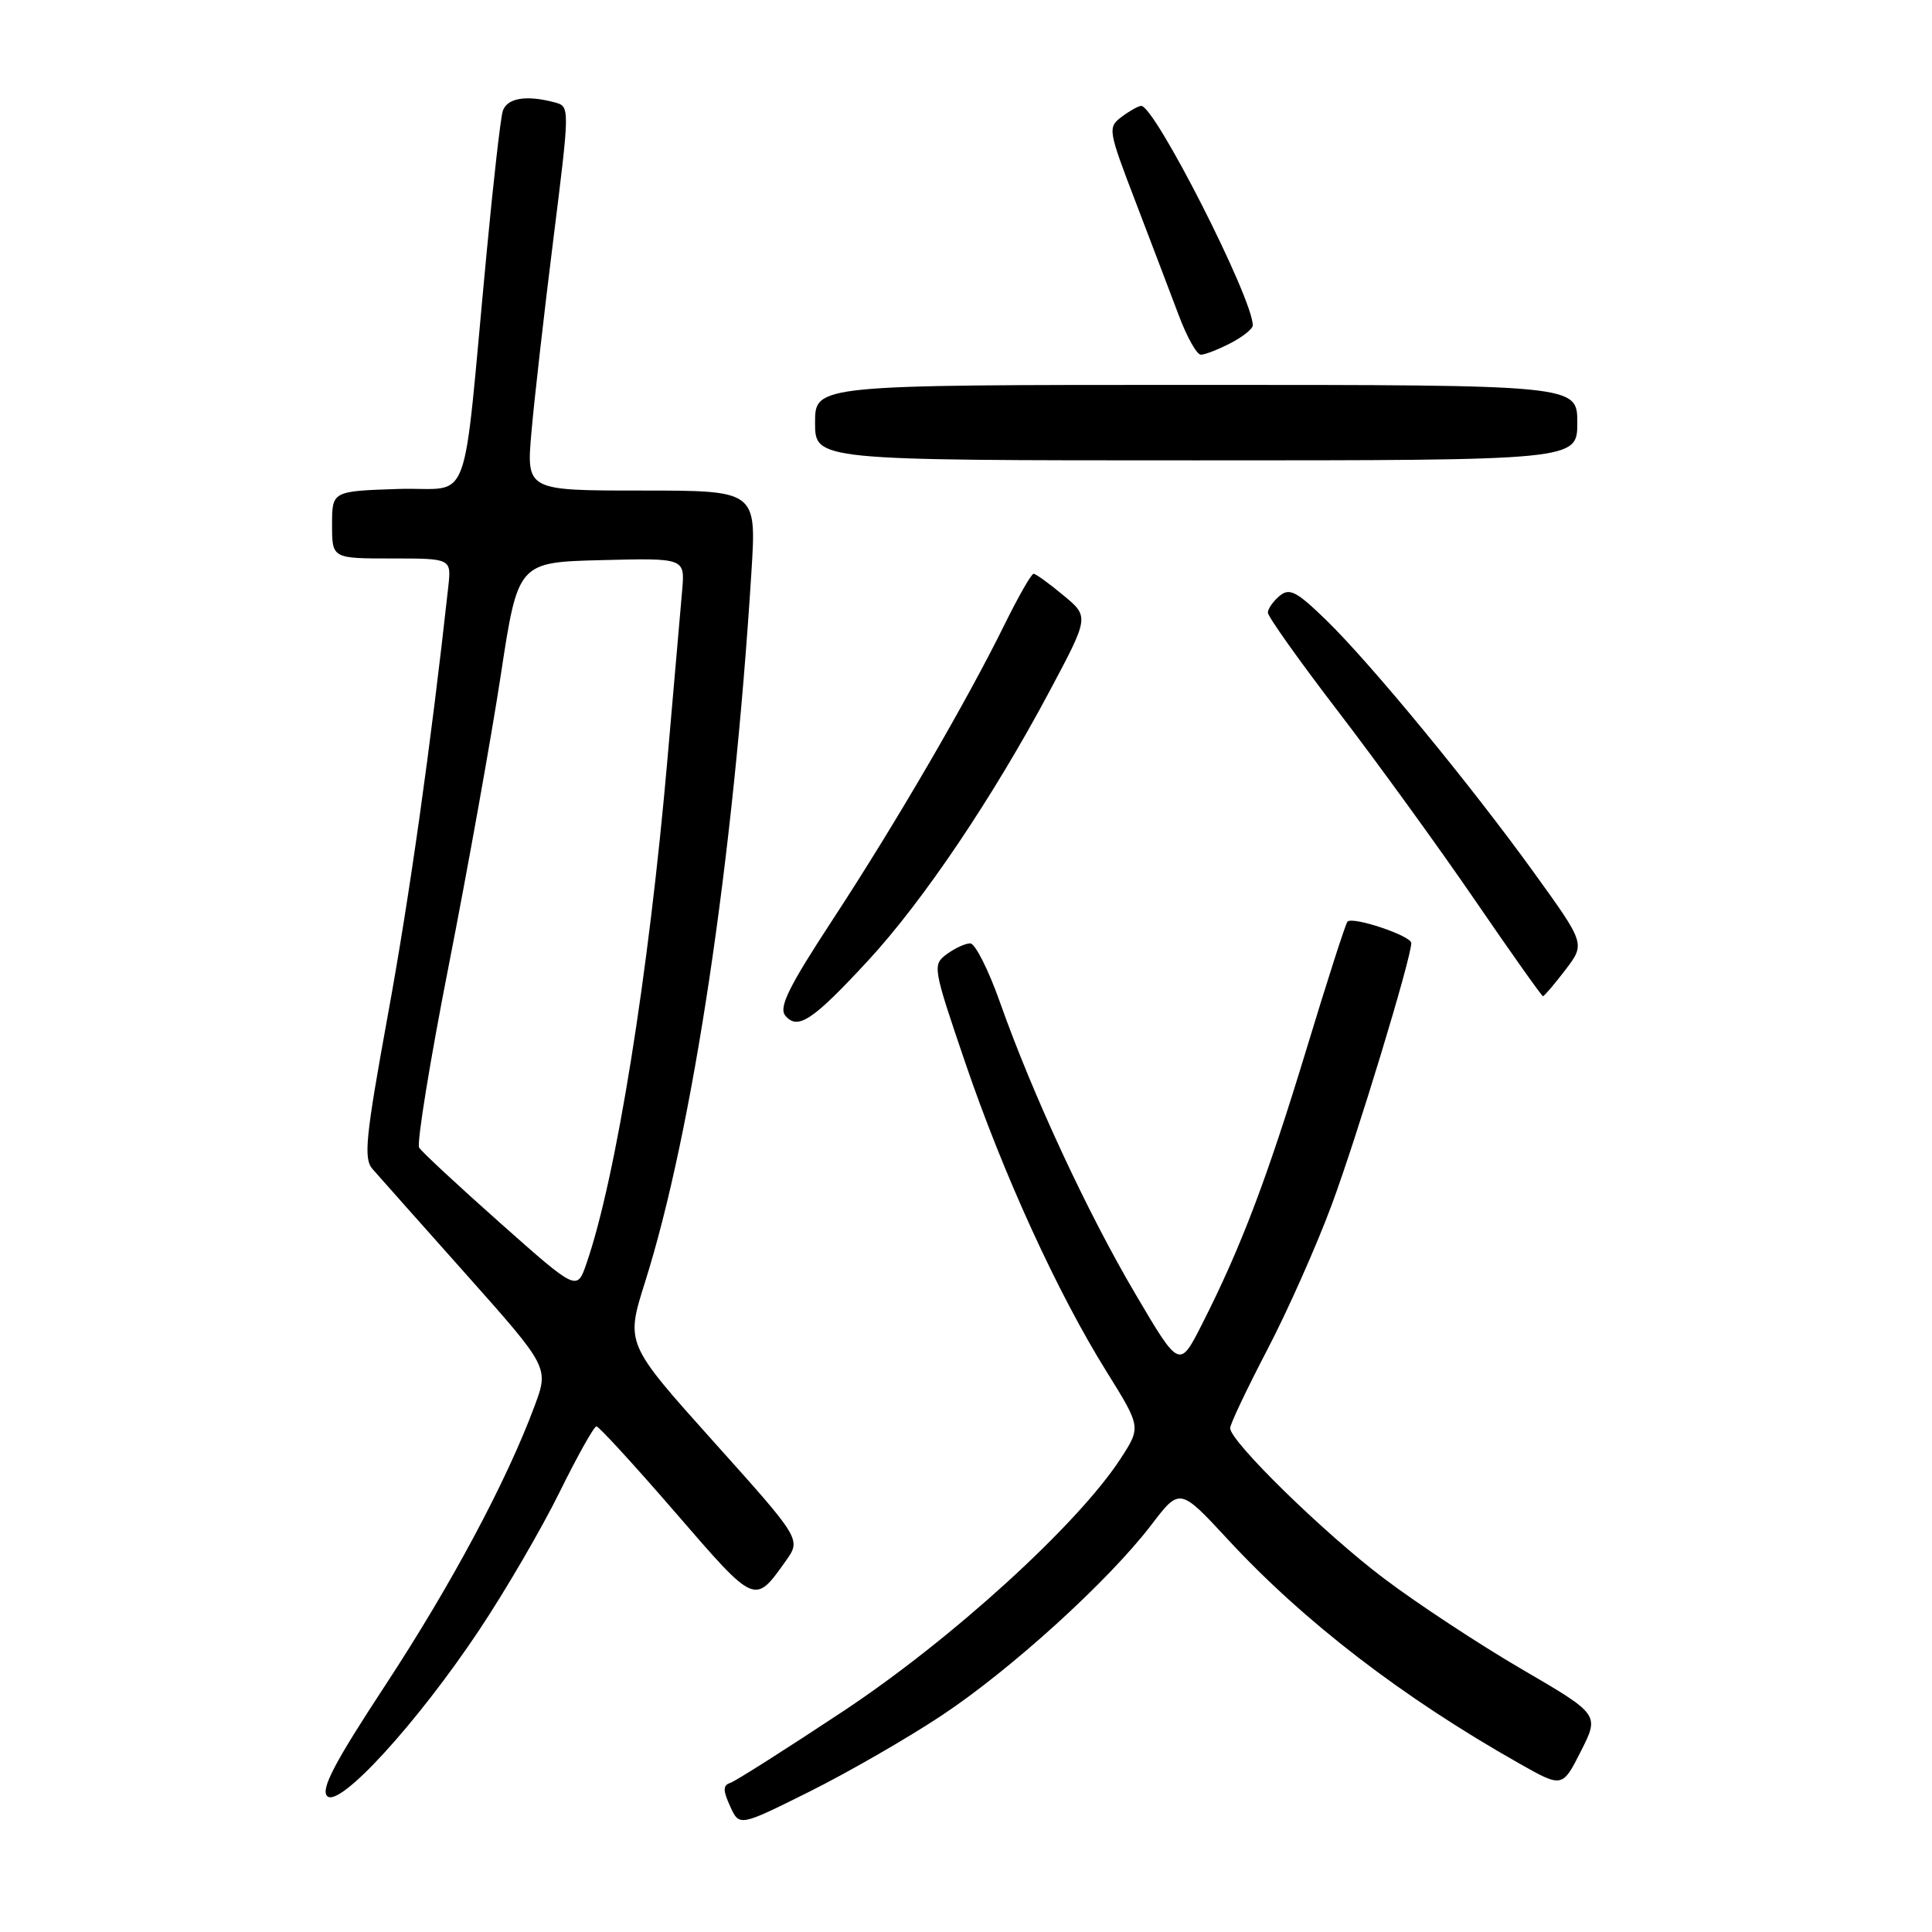 <?xml version="1.0" encoding="UTF-8" standalone="no"?>
<!DOCTYPE svg PUBLIC "-//W3C//DTD SVG 1.1//EN" "http://www.w3.org/Graphics/SVG/1.1/DTD/svg11.dtd" >
<svg xmlns="http://www.w3.org/2000/svg" xmlns:xlink="http://www.w3.org/1999/xlink" version="1.1" viewBox="0 0 256 256">
 <g >
 <path fill="currentColor"
d=" M 124.70 227.36 C 133.91 221.27 146.90 209.47 152.56 202.05 C 156.33 197.11 156.33 197.11 162.74 204.03 C 172.79 214.89 185.84 224.92 201.26 233.64 C 207.02 236.90 207.02 236.90 209.48 232.04 C 211.94 227.18 211.94 227.18 201.65 221.18 C 195.99 217.88 187.79 212.48 183.43 209.19 C 175.48 203.20 163.00 191.00 163.00 189.23 C 163.00 188.71 165.21 184.06 167.90 178.89 C 170.60 173.73 174.44 165.08 176.45 159.67 C 179.83 150.55 187.00 126.96 187.00 124.96 C 187.00 124.00 179.26 121.40 178.55 122.12 C 178.30 122.36 175.86 129.97 173.11 139.03 C 167.92 156.10 164.44 165.29 159.29 175.43 C 156.28 181.37 156.28 181.37 150.43 171.43 C 144.06 160.63 136.80 144.98 132.48 132.75 C 130.97 128.49 129.21 125.00 128.56 125.00 C 127.91 125.00 126.51 125.65 125.44 126.44 C 123.55 127.85 123.60 128.18 127.86 140.69 C 132.91 155.54 140.13 171.34 146.64 181.77 C 151.20 189.10 151.20 189.10 148.47 193.30 C 142.78 202.04 126.04 217.27 111.75 226.73 C 104.19 231.74 97.45 236.02 96.77 236.24 C 95.78 236.57 95.78 237.22 96.75 239.35 C 97.97 242.03 97.97 242.03 107.24 237.41 C 112.33 234.87 120.19 230.35 124.70 227.36 Z  M 63.49 216.00 C 66.97 210.78 71.76 202.56 74.13 197.75 C 76.50 192.94 78.71 189.00 79.03 189.00 C 79.35 189.00 84.07 194.15 89.52 200.45 C 100.15 212.74 99.97 212.66 104.13 206.82 C 106.16 203.96 106.16 203.96 94.53 191.00 C 82.90 178.03 82.90 178.03 85.46 169.92 C 91.80 149.88 97.18 113.96 99.57 75.75 C 100.24 65.00 100.24 65.00 84.99 65.00 C 69.74 65.00 69.74 65.00 70.42 57.25 C 70.79 52.99 72.09 41.54 73.31 31.80 C 75.52 14.12 75.52 14.11 73.51 13.57 C 69.72 12.55 67.14 12.99 66.61 14.75 C 66.32 15.71 65.36 24.15 64.48 33.50 C 61.14 68.66 62.72 64.46 52.75 64.79 C 44.00 65.08 44.00 65.08 44.00 69.54 C 44.00 74.00 44.00 74.00 51.90 74.00 C 59.81 74.00 59.81 74.00 59.40 77.75 C 57.07 98.92 54.28 118.70 51.41 134.40 C 48.44 150.71 48.15 153.52 49.36 154.90 C 50.13 155.78 55.70 162.05 61.75 168.84 C 72.74 181.19 72.74 181.19 70.82 186.34 C 67.12 196.30 59.80 209.98 51.04 223.33 C 44.32 233.56 42.48 237.08 43.35 237.99 C 44.94 239.63 55.24 228.38 63.49 216.00 Z  M 115.04 127.27 C 122.32 119.39 131.59 105.63 139.06 91.61 C 144.33 81.72 144.33 81.72 140.91 78.89 C 139.04 77.33 137.26 76.04 136.96 76.03 C 136.67 76.01 134.94 79.04 133.11 82.75 C 128.11 92.92 118.66 109.15 110.34 121.85 C 104.48 130.80 103.16 133.49 104.06 134.58 C 105.70 136.55 107.70 135.21 115.04 127.27 Z  M 207.41 128.53 C 210.06 125.06 210.06 125.06 203.37 115.78 C 194.92 104.05 181.57 87.83 175.65 82.09 C 171.79 78.35 170.86 77.87 169.55 78.96 C 168.70 79.67 168.00 80.67 168.00 81.18 C 168.00 81.70 172.20 87.61 177.34 94.31 C 182.48 101.02 190.62 112.24 195.42 119.25 C 200.22 126.26 204.29 132.00 204.45 132.00 C 204.62 132.00 205.95 130.44 207.41 128.53 Z  M 209.00 56.00 C 209.00 51.00 209.00 51.00 158.50 51.00 C 108.00 51.00 108.00 51.00 108.00 56.00 C 108.00 61.00 108.00 61.00 158.50 61.00 C 209.00 61.00 209.00 61.00 209.00 56.00 Z  M 163.05 45.47 C 164.67 44.64 166.00 43.57 166.00 43.11 C 166.00 39.52 152.99 13.95 151.21 14.03 C 150.82 14.05 149.65 14.71 148.60 15.50 C 146.77 16.89 146.83 17.24 150.46 26.72 C 152.52 32.10 155.09 38.86 156.18 41.75 C 157.26 44.64 158.58 47.00 159.12 47.00 C 159.66 47.00 161.43 46.31 163.05 45.47 Z  M 66.31 162.08 C 60.73 157.13 55.89 152.63 55.54 152.07 C 55.20 151.51 56.97 140.58 59.49 127.78 C 62.00 114.98 65.09 97.75 66.35 89.50 C 68.63 74.50 68.63 74.50 79.70 74.22 C 90.76 73.94 90.76 73.94 90.39 78.22 C 90.18 80.57 89.31 90.60 88.45 100.50 C 85.97 129.04 81.63 156.10 77.71 167.42 C 76.45 171.08 76.45 171.08 66.31 162.08 Z "/>
</g>
</svg>